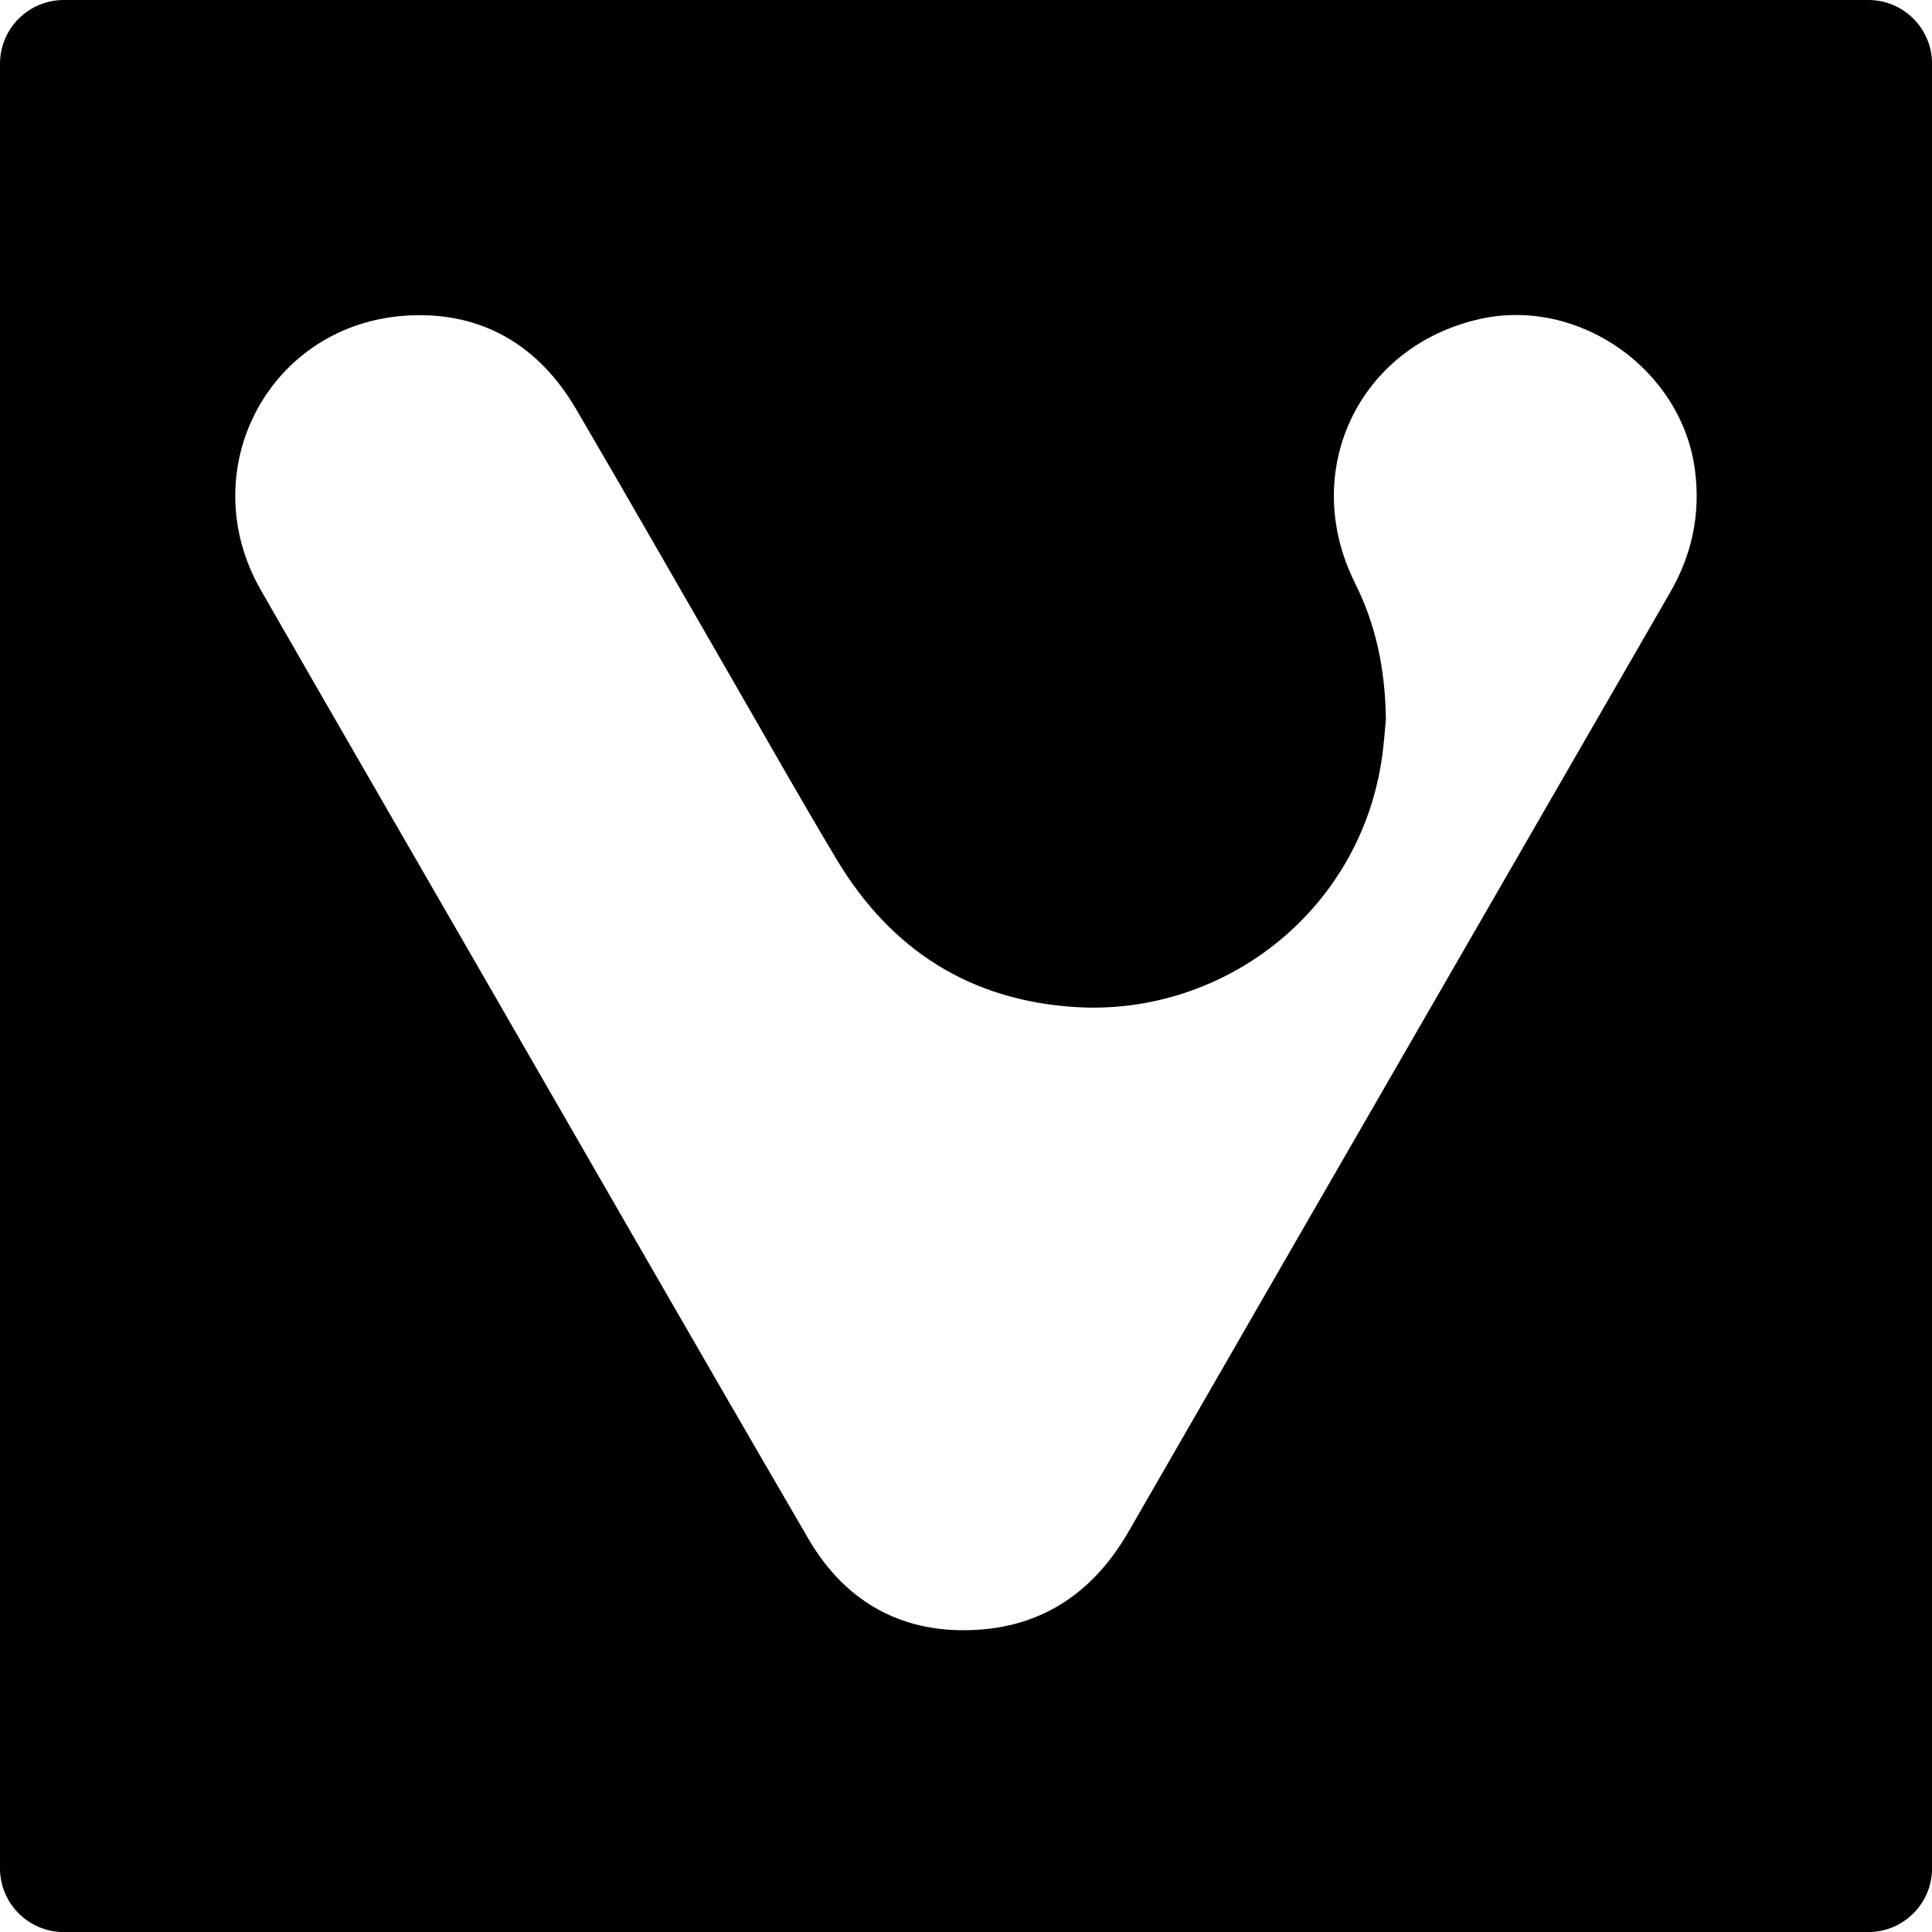 <!-- Generated by IcoMoon.io -->
<svg version="1.1" xmlns="http://www.w3.org/2000/svg" width="32" height="32" viewBox="0 0 32 32">
<title>vivaldi</title>
<path d="M1.055 0c-0.581 0-1.055 0.473-1.055 1.055v0 29.891c0 0.581 0.473 1.055 1.055 1.055v0h29.891c0.581 0 1.055-0.473 1.055-1.055v0-29.891c0-0.581-0.473-1.055-1.055-1.055v0h-29.891zM22.443 9.657c-0.926-1.852 0.060-3.929 2.076-4.375 1.64-0.362 3.338 0.842 3.555 2.505 0.095 0.731-0.050 1.4-0.413 2.029-2.989 5.183-5.982 10.364-8.967 15.55-0.555 0.963-1.361 1.546-2.467 1.626-1.239 0.090-2.212-0.431-2.837-1.504-1.892-3.248-3.762-6.51-5.641-9.766-1.143-1.982-2.289-3.961-3.427-5.945-1.148-2.001 0.147-4.434 2.449-4.552 1.216-0.062 2.154 0.497 2.771 1.551 0.844 1.441 1.671 2.892 2.506 4.338 0.602 1.042 1.192 2.090 1.81 3.122 0.896 1.496 2.213 2.339 3.967 2.445 2.482 0.148 4.786-1.646 5.084-4.281 0.022-0.197 0.037-0.394 0.046-0.494-0.014-0.852-0.173-1.571-0.512-2.248z"></path>
</svg>
